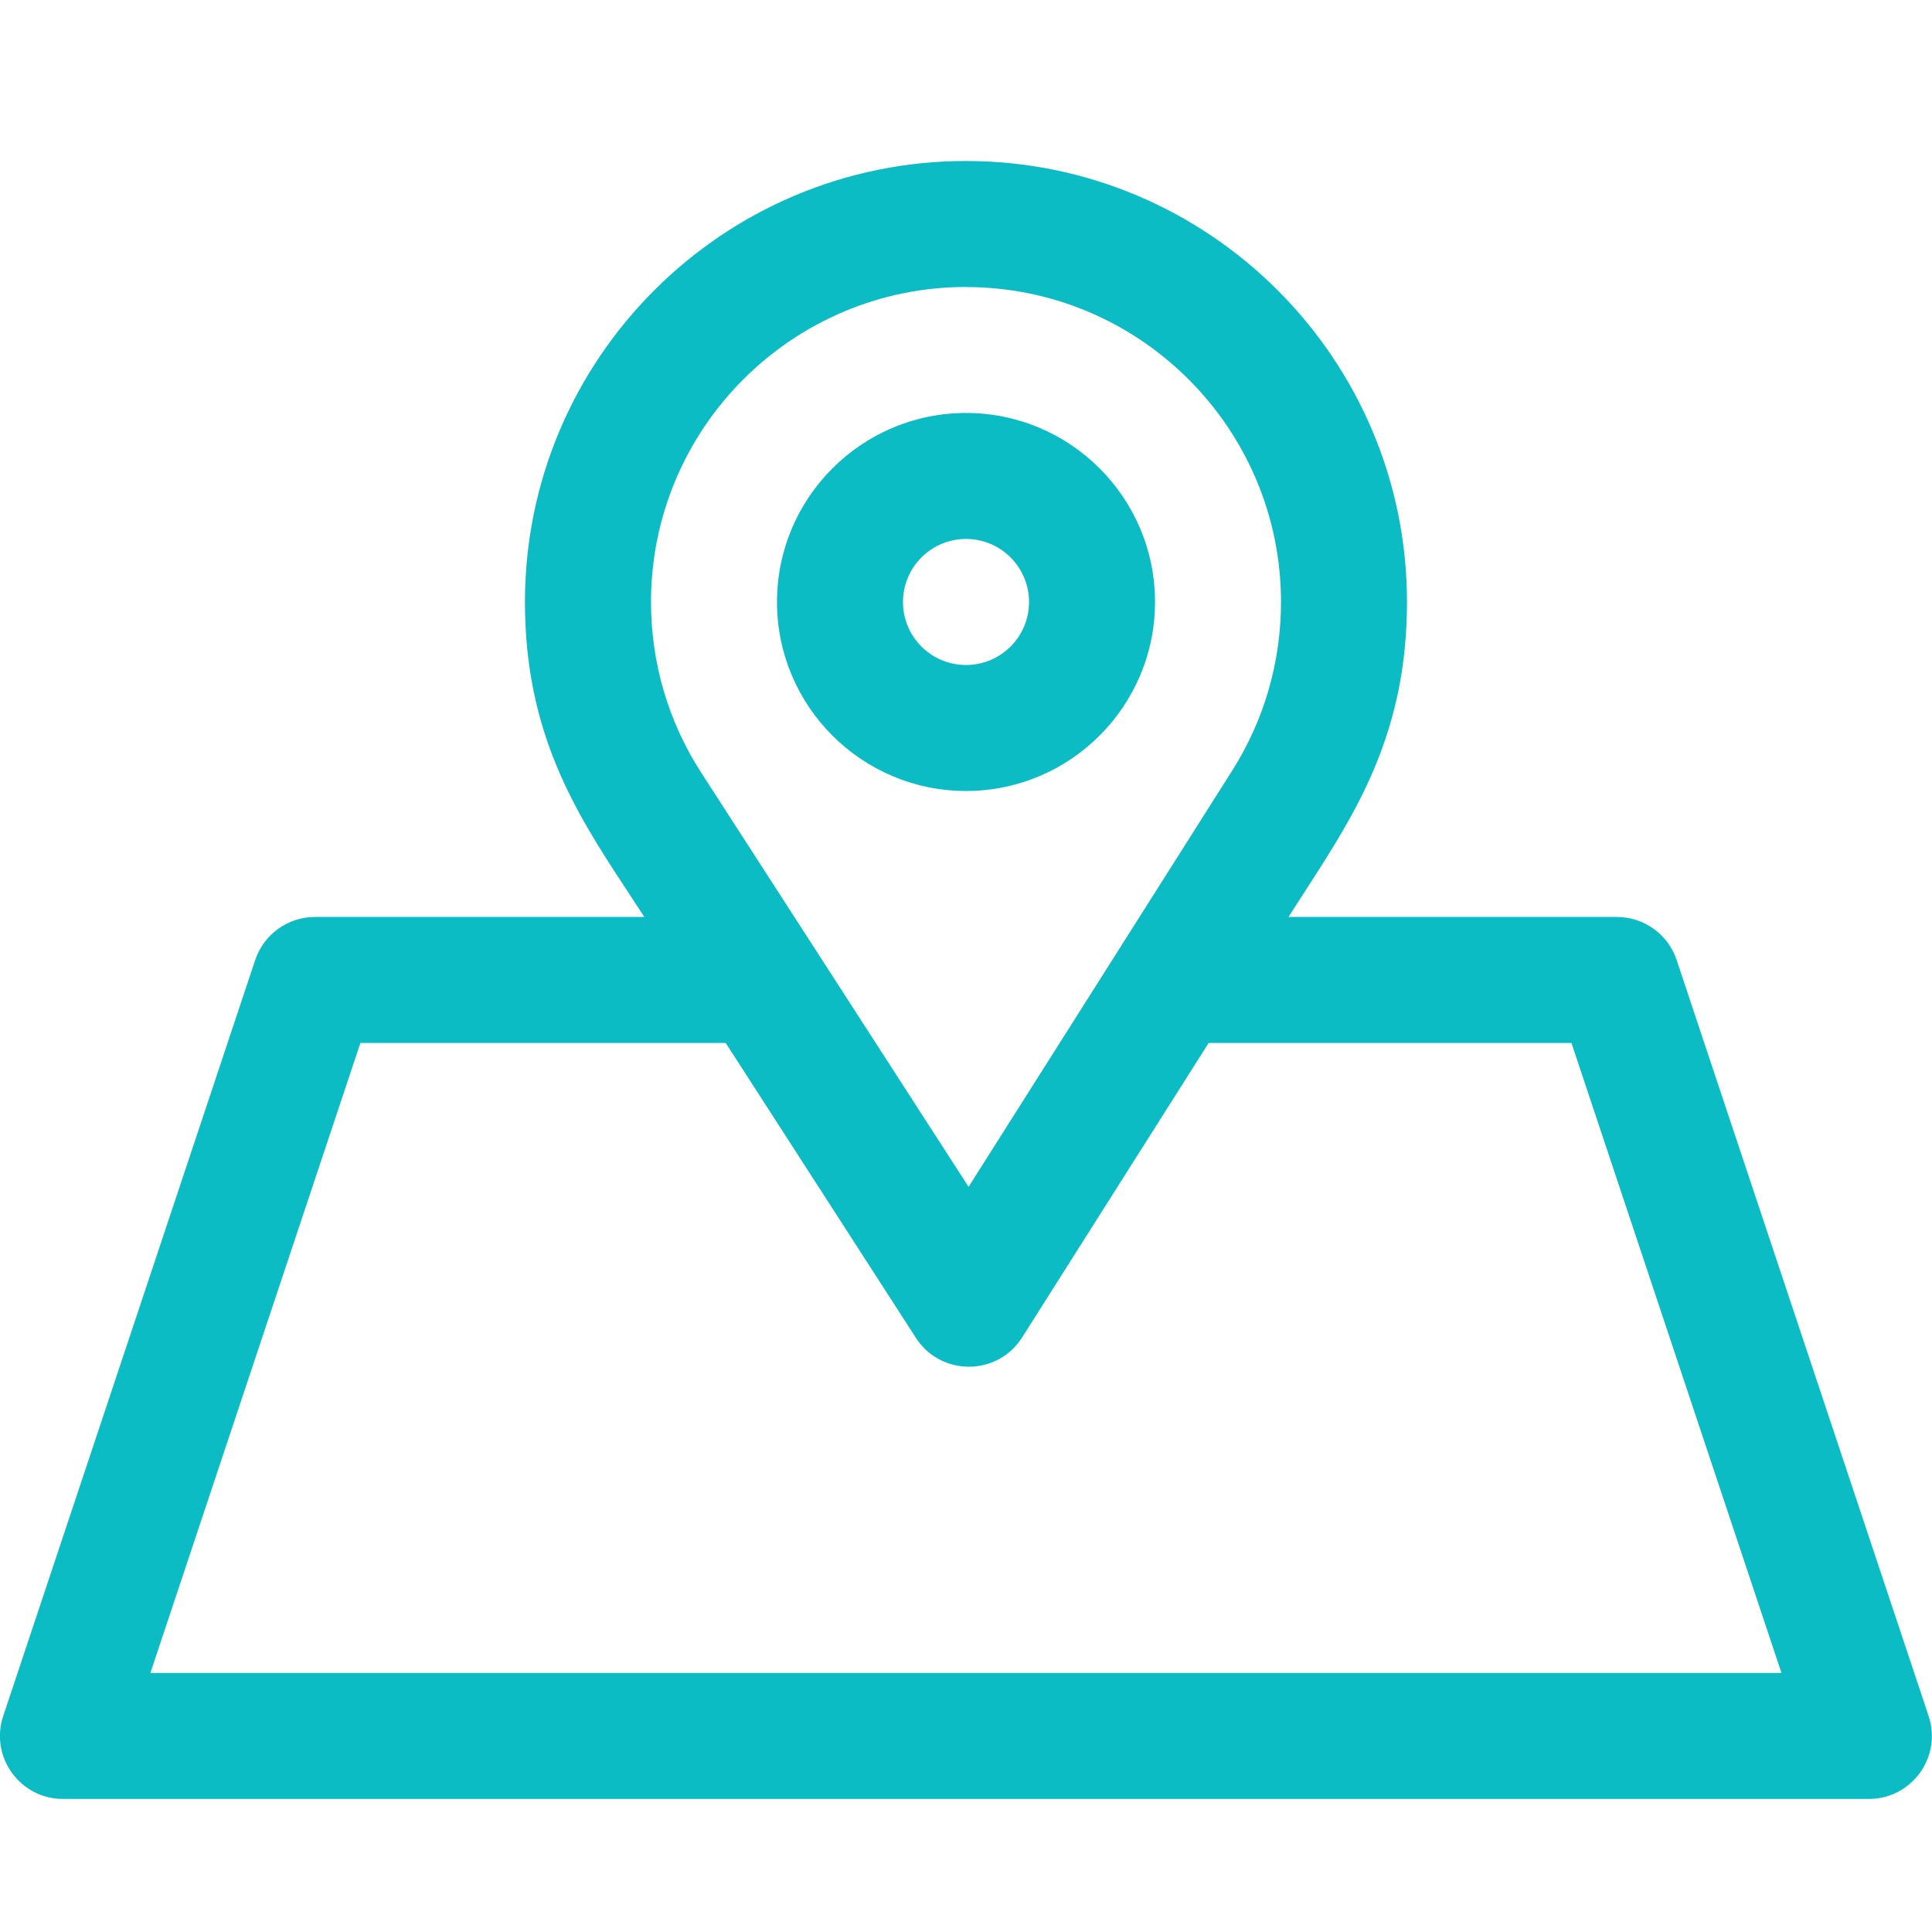 <svg height="24" viewBox="0 0 24 24" width="24" xmlns="http://www.w3.org/2000/svg"><path d="m12 2c3.021 0 5.478 2.457 5.478 5.478 0 1.494-.53 2.443-1.103 3.339l-.369.574h4.08c.337 0 .636.216.742.535l3.13 9.391c.169.507-.209 1.03-.742 1.03h-22.434c-.534 0-.911-.524-.742-1.03l3.13-9.391c.107-.32.406-.535.742-.535h4.092l-.233-.356c-.625-.951-1.25-1.934-1.25-3.557 0-3.021 2.457-5.478 5.478-5.478zm-2.985 10.956h-4.538l-2.609 7.826 20.262 0-2.609-7.826h-4.507l-2.317 3.658c-.306.483-1.009.485-1.319.006zm2.985-9.391c-2.158 0-3.913 1.755-3.913 3.913 0 .755.215 1.488.623 2.119l3.322 5.146 3.277-5.174c.395-.624.604-1.347.604-2.09 0-2.158-1.755-3.913-3.913-3.913zm0 1.565c1.295 0 2.348 1.053 2.348 2.348 0 1.295-1.053 2.348-2.348 2.348s-2.348-1.053-2.348-2.348c0-1.295 1.053-2.348 2.348-2.348zm0 1.565c-.432 0-.783.351-.783.783s.351.783.783.783c.432 0 .783-.351.783-.783 0-.432-.351-.783-.783-.783z" fill="#0cbcc5"/></svg>